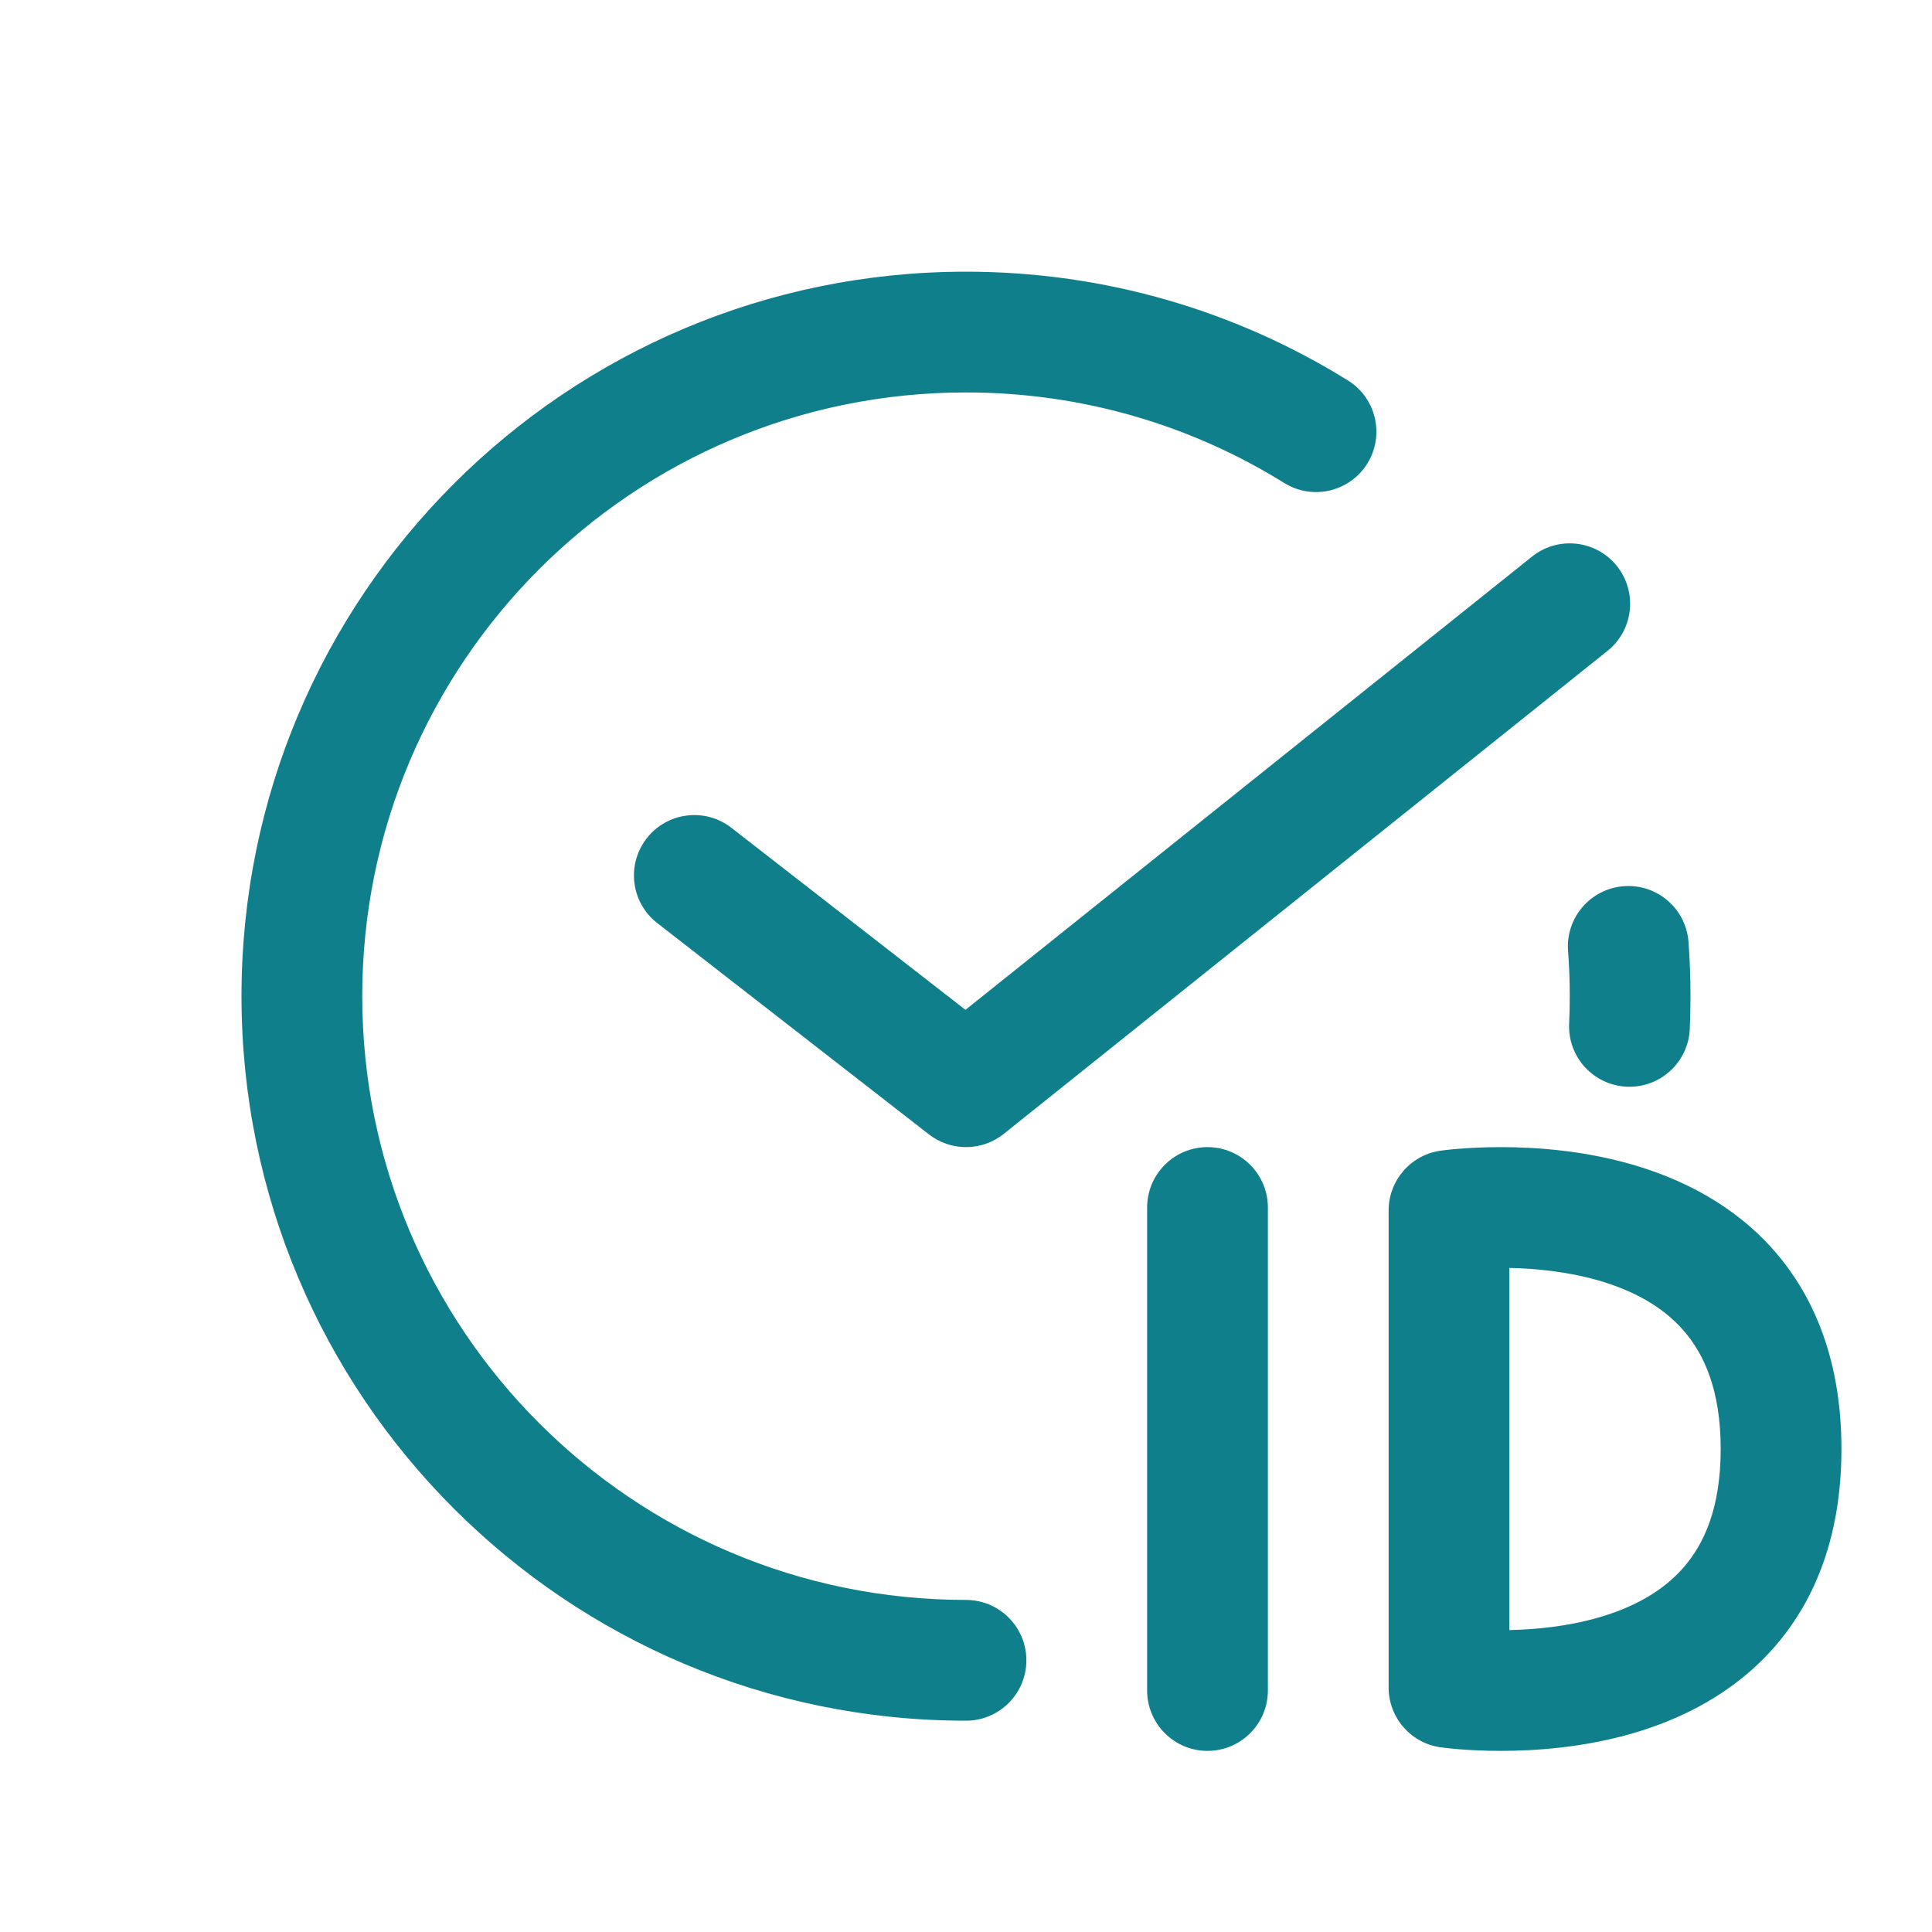 <svg width="32" height="32" viewBox="0 0 32 32" fill="none" xmlns="http://www.w3.org/2000/svg">
<path d="M6 16.5C6 10.977 10.477 6.5 16 6.5C17.936 6.5 19.74 7.049 21.27 7.999C21.739 8.291 22.355 8.147 22.647 7.678C22.938 7.209 22.794 6.592 22.325 6.301C20.488 5.159 18.32 4.5 16 4.5C9.373 4.5 4 9.873 4 16.5C4 23.127 9.373 28.5 16 28.5C16.552 28.5 17 28.052 17 27.5C17 26.948 16.552 26.5 16 26.5C10.477 26.5 6 22.023 6 16.5Z" fill="#107F8C"/>
<path d="M27.967 15.601C27.926 15.05 27.446 14.637 26.896 14.678C26.345 14.719 25.931 15.198 25.972 15.749C25.991 15.997 26 16.247 26 16.5C26 16.653 25.997 16.805 25.99 16.955C25.965 17.507 26.392 17.974 26.944 17.999C27.496 18.024 27.963 17.596 27.988 17.045C27.996 16.864 28 16.683 28 16.5C28 16.198 27.989 15.898 27.967 15.601Z" fill="#107F8C"/>
<path d="M26.625 10.781C27.056 10.436 27.126 9.807 26.781 9.375C26.436 8.944 25.807 8.874 25.375 9.219L15.991 16.726L12.114 13.711C11.678 13.372 11.05 13.45 10.711 13.886C10.372 14.322 10.45 14.95 10.886 15.289L15.386 18.789C15.751 19.073 16.264 19.07 16.625 18.781L26.625 10.781Z" fill="#107F8C"/>
<path d="M20 19C20.552 19 21 19.448 21 20V28C21 28.552 20.552 29 20 29C19.448 29 19 28.552 19 28V20C19 19.448 19.448 19 20 19Z" fill="#107F8C"/>
<path fill-rule="evenodd" clip-rule="evenodd" d="M23.858 28.941L24 27.951C23.858 28.941 23.857 28.94 23.858 28.941L23.86 28.941L23.862 28.941L23.868 28.942L23.887 28.944C23.902 28.946 23.922 28.949 23.948 28.952C23.998 28.958 24.068 28.965 24.154 28.972C24.328 28.986 24.57 29 24.859 29C25.431 29 26.219 28.946 27.026 28.714C27.833 28.482 28.714 28.056 29.395 27.274C30.09 26.475 30.5 25.393 30.5 24C30.5 22.607 30.09 21.525 29.395 20.726C28.714 19.944 27.833 19.518 27.026 19.286C26.219 19.054 25.431 19 24.859 19C24.57 19 24.328 19.014 24.154 19.028C24.068 19.035 23.998 19.042 23.948 19.048C23.922 19.051 23.902 19.054 23.887 19.056L23.868 19.058L23.862 19.059L23.86 19.059L23.859 19.059C23.858 19.059 23.858 19.059 24 20.049L23.859 19.059C23.366 19.13 23 19.552 23 20.049V27.951C23 28.448 23.366 28.87 23.858 28.941ZM26.474 21.208C25.962 21.061 25.436 21.01 25 21.001V26.999C25.436 26.99 25.962 26.939 26.474 26.792C27.042 26.629 27.536 26.364 27.886 25.961C28.223 25.574 28.5 24.978 28.5 24C28.5 23.022 28.223 22.426 27.886 22.039C27.536 21.636 27.042 21.371 26.474 21.208Z" fill="#107F8C"/>
</svg>
